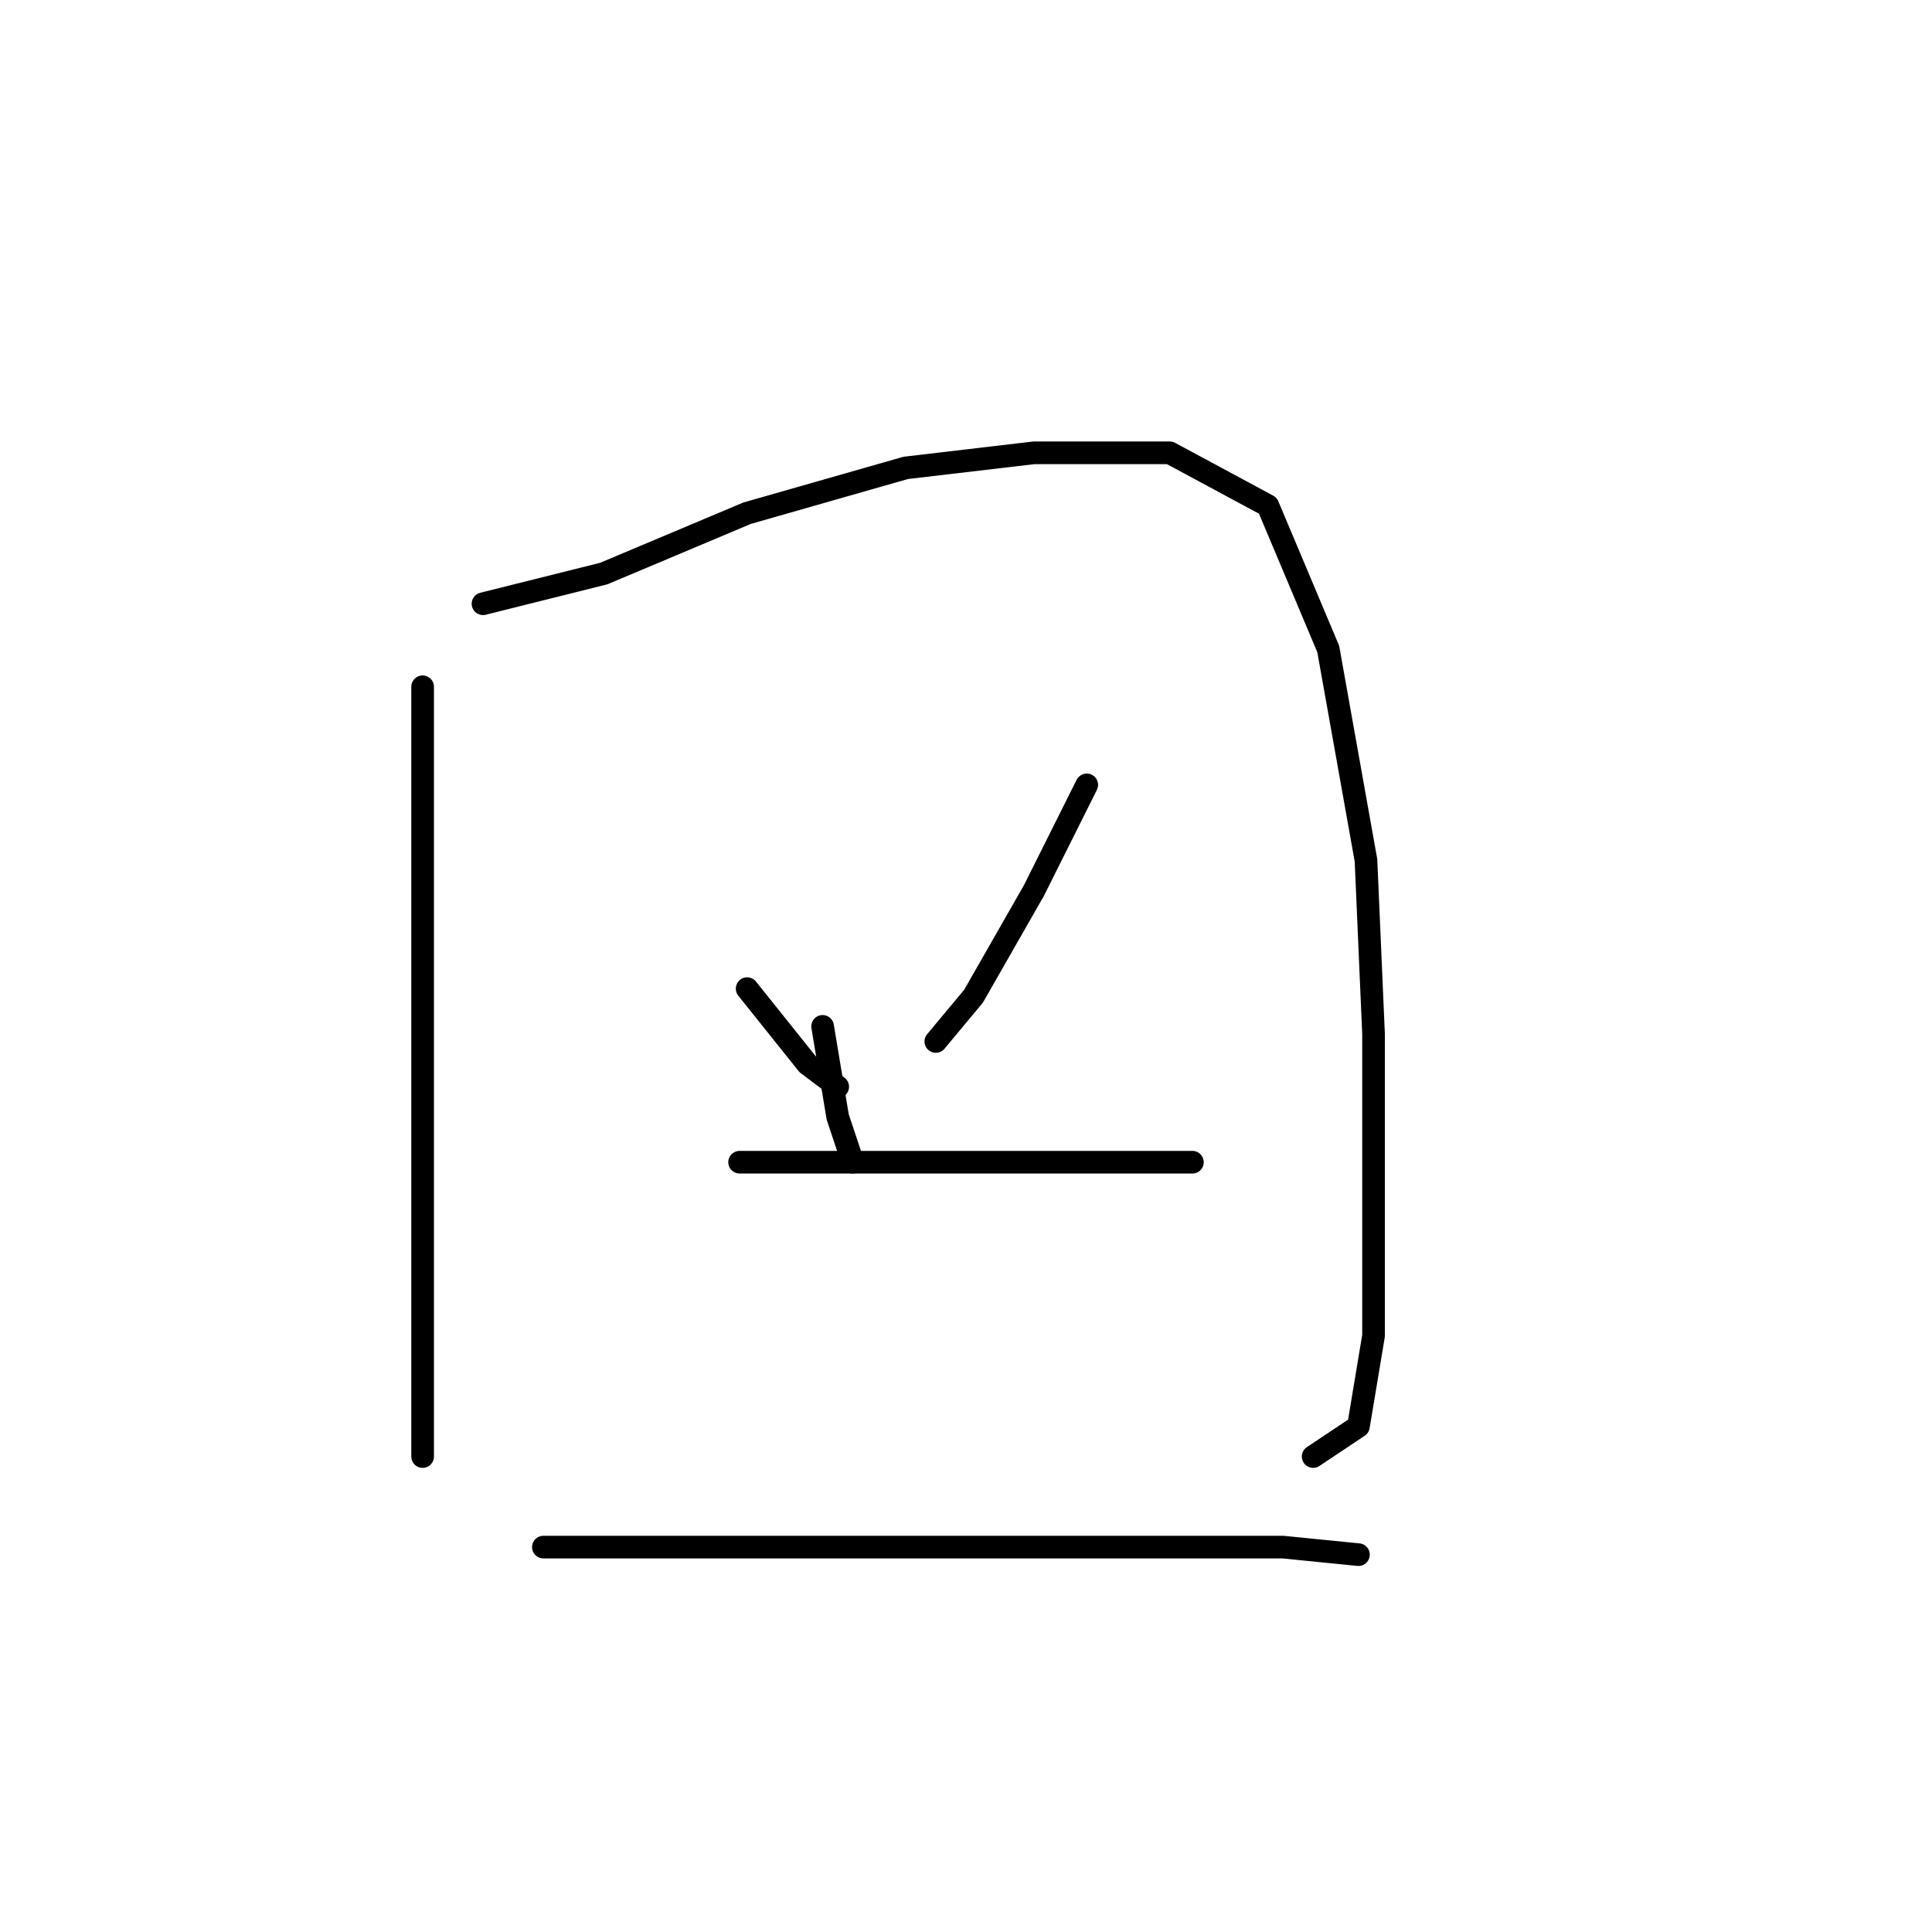 <?xml version="1.0" standalone="no"?>
    <svg width="256" height="256" xmlns="http://www.w3.org/2000/svg" version="1.1">
    <polyline stroke="black" stroke-width="3" stroke-linecap="round" fill="transparent" stroke-linejoin="round" points="56 91 56 122 56 155 56 178 56 191 56 193 56 193 " />
        <polyline stroke="black" stroke-width="3" stroke-linecap="round" fill="transparent" stroke-linejoin="round" points="64 80 80 76 99 68 120 62 137 60 155 60 168 67 176 86 181 114 182 137 182 160 182 177 180 189 174 193 174 193 " />
        <polyline stroke="black" stroke-width="3" stroke-linecap="round" fill="transparent" stroke-linejoin="round" points="99 131 107 141 111 144 111 144 " />
        <polyline stroke="black" stroke-width="3" stroke-linecap="round" fill="transparent" stroke-linejoin="round" points="144 104 137 118 129 132 124 138 124 138 " />
        <polyline stroke="black" stroke-width="3" stroke-linecap="round" fill="transparent" stroke-linejoin="round" points="109 136 111 148 113 154 113 154 " />
        <polyline stroke="black" stroke-width="3" stroke-linecap="round" fill="transparent" stroke-linejoin="round" points="98 154 106 154 122 154 137 154 151 154 158 154 158 154 " />
        <polyline stroke="black" stroke-width="3" stroke-linecap="round" fill="transparent" stroke-linejoin="round" points="72 205 80 205 103 205 125 205 148 205 170 205 180 206 180 206 " />
        </svg>